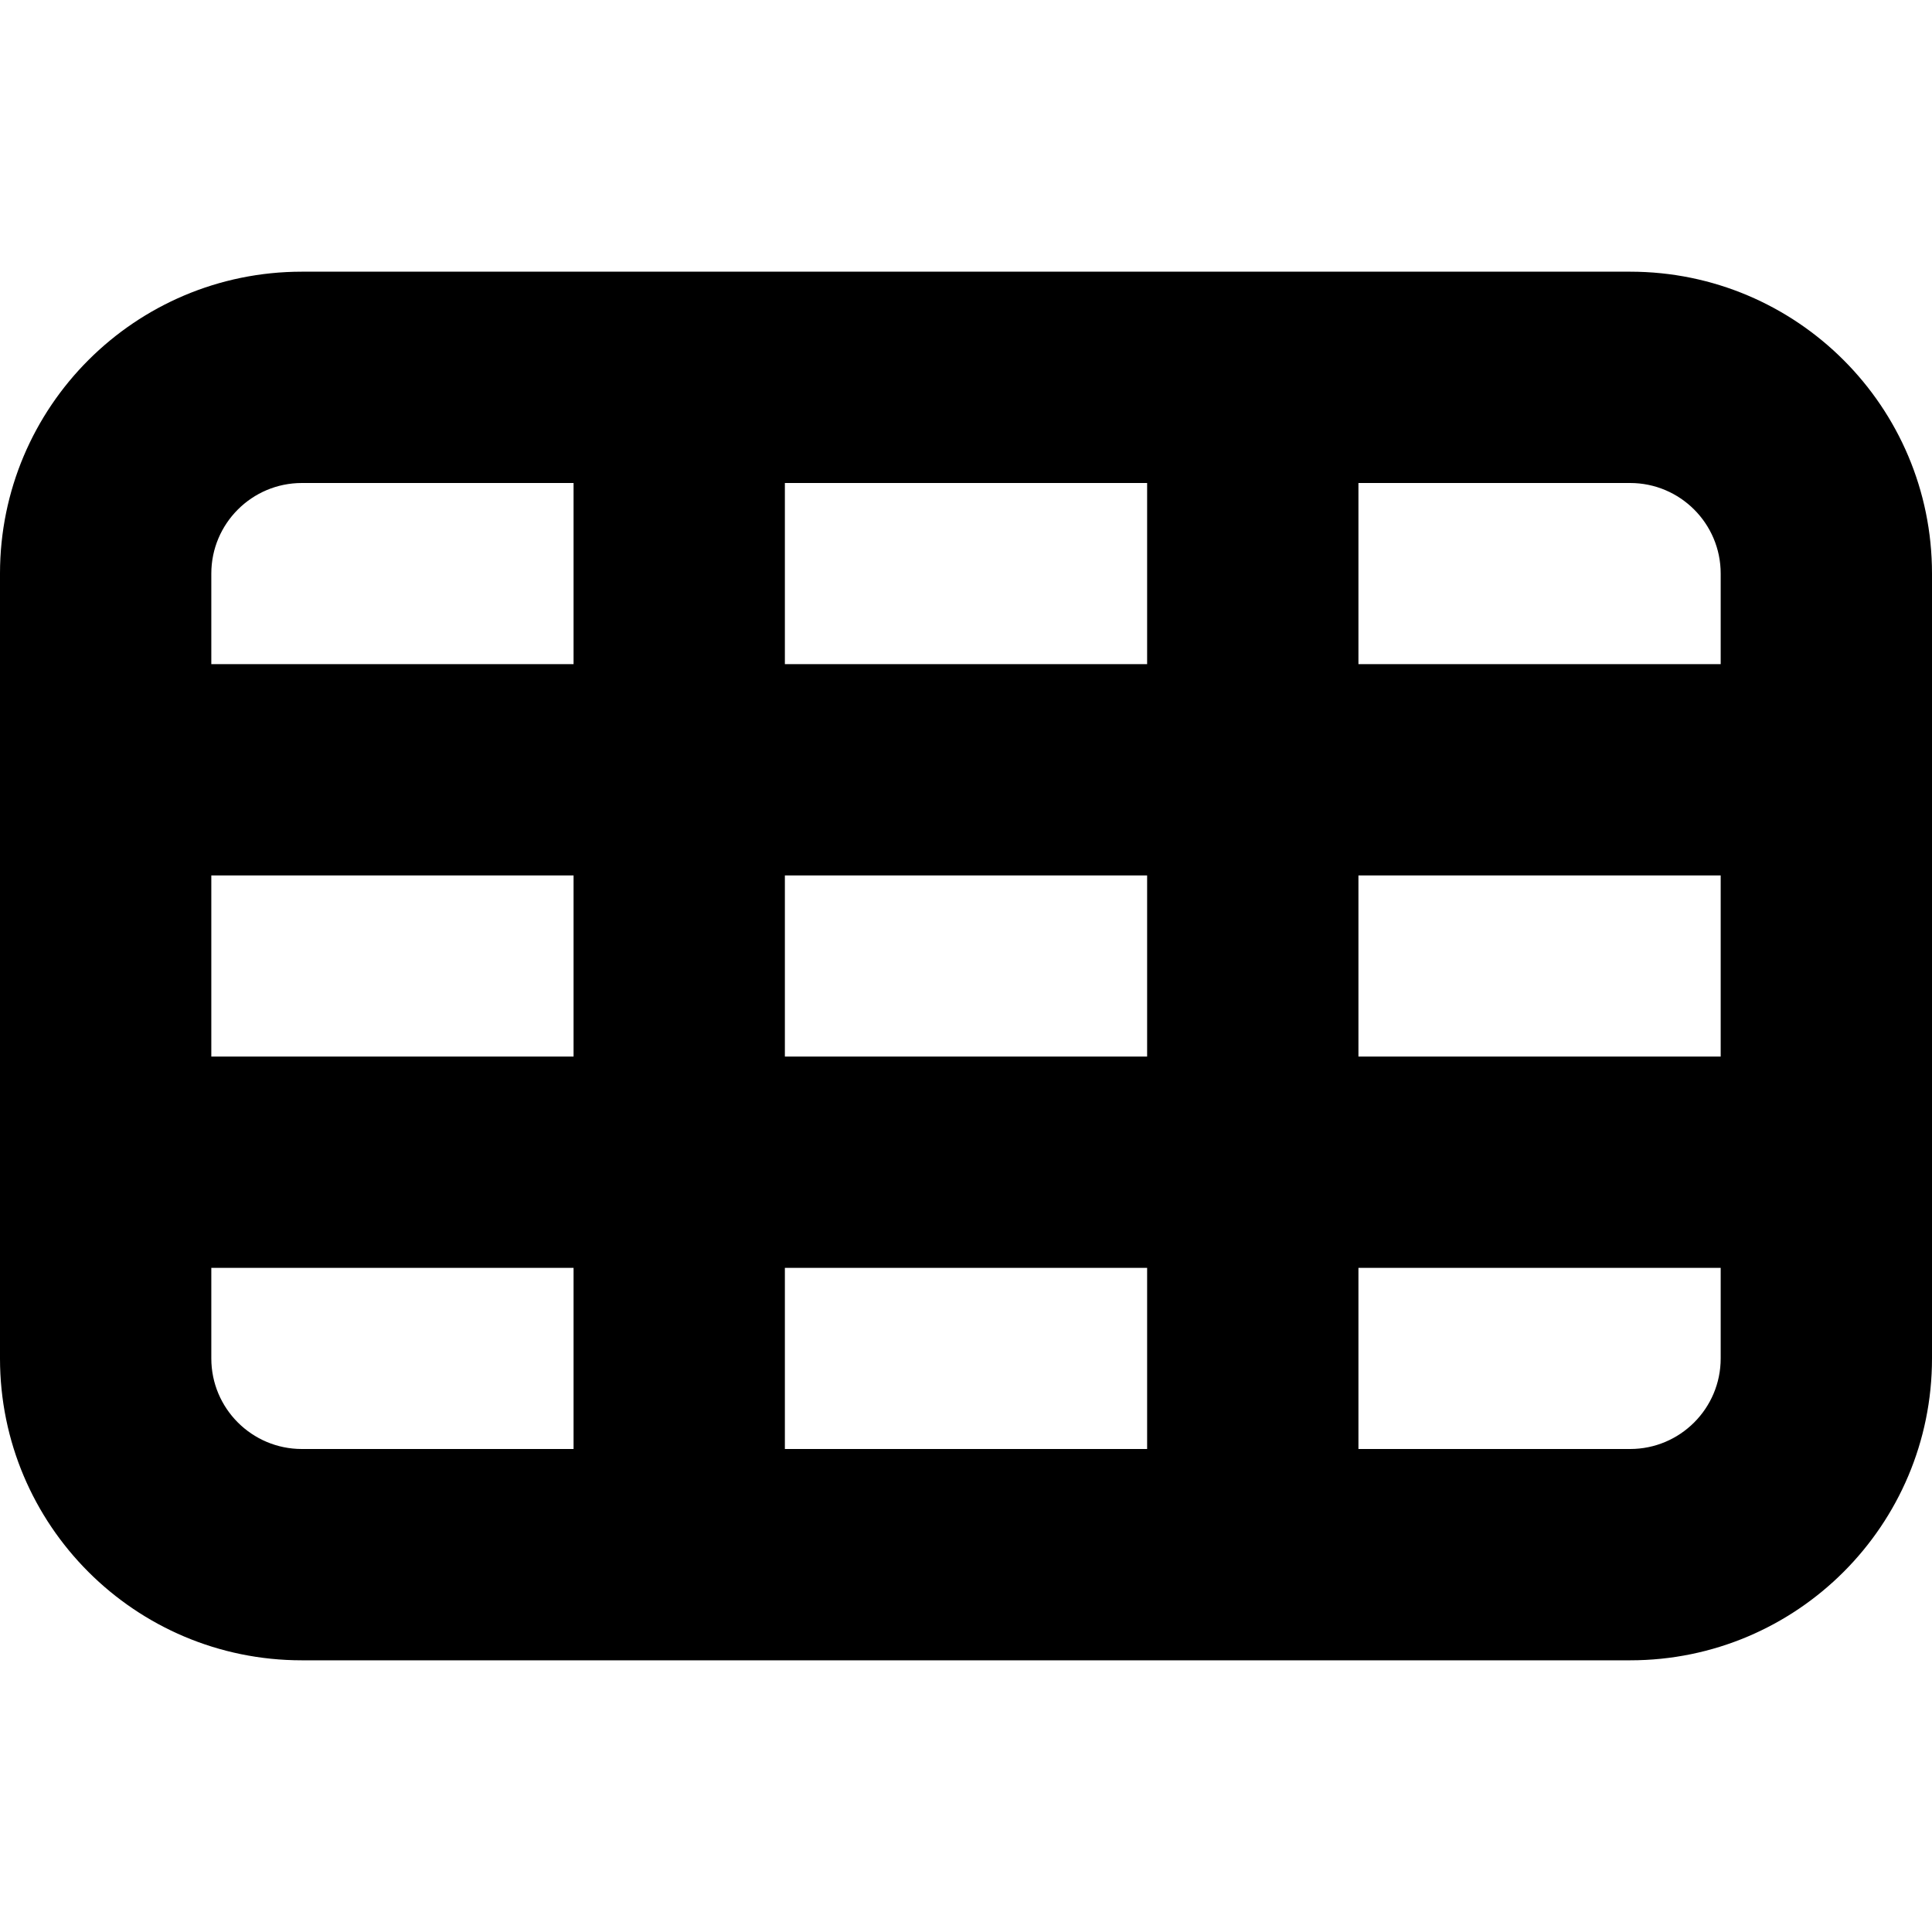 <svg xmlns="http://www.w3.org/2000/svg" viewBox="0 0 16 16"><path d="m13.5,2.25H2.5c-1.381,0-2.5,1.119-2.5,2.5v6.5c0,1.381,1.119,2.5,2.5,2.5h11c1.381,0,2.5-1.119,2.5-2.5v-6.5c0-1.381-1.119-2.5-2.5-2.5ZM4.75,12h-2.25c-.414,0-.75-.336-.75-.75v-.75h3v1.5Zm0-3.25H1.75v-1.5h3v1.5Zm0-3.25H1.75v-.75c0-.414.336-.75.75-.75h2.25v1.5Zm4.75,6.5h-3v-1.5h3v1.5Zm0-3.25h-3v-1.5h3v1.5Zm0-3.25h-3v-1.5h3v1.5Zm4.75,5.75c0,.414-.336.75-.75.75h-2.25v-1.5h3v.75Zm0-2.5h-3v-1.5h3v1.5Zm0-3.25h-3v-1.5h2.25c.414,0,.75.336.75.75v.75Z"/></svg>